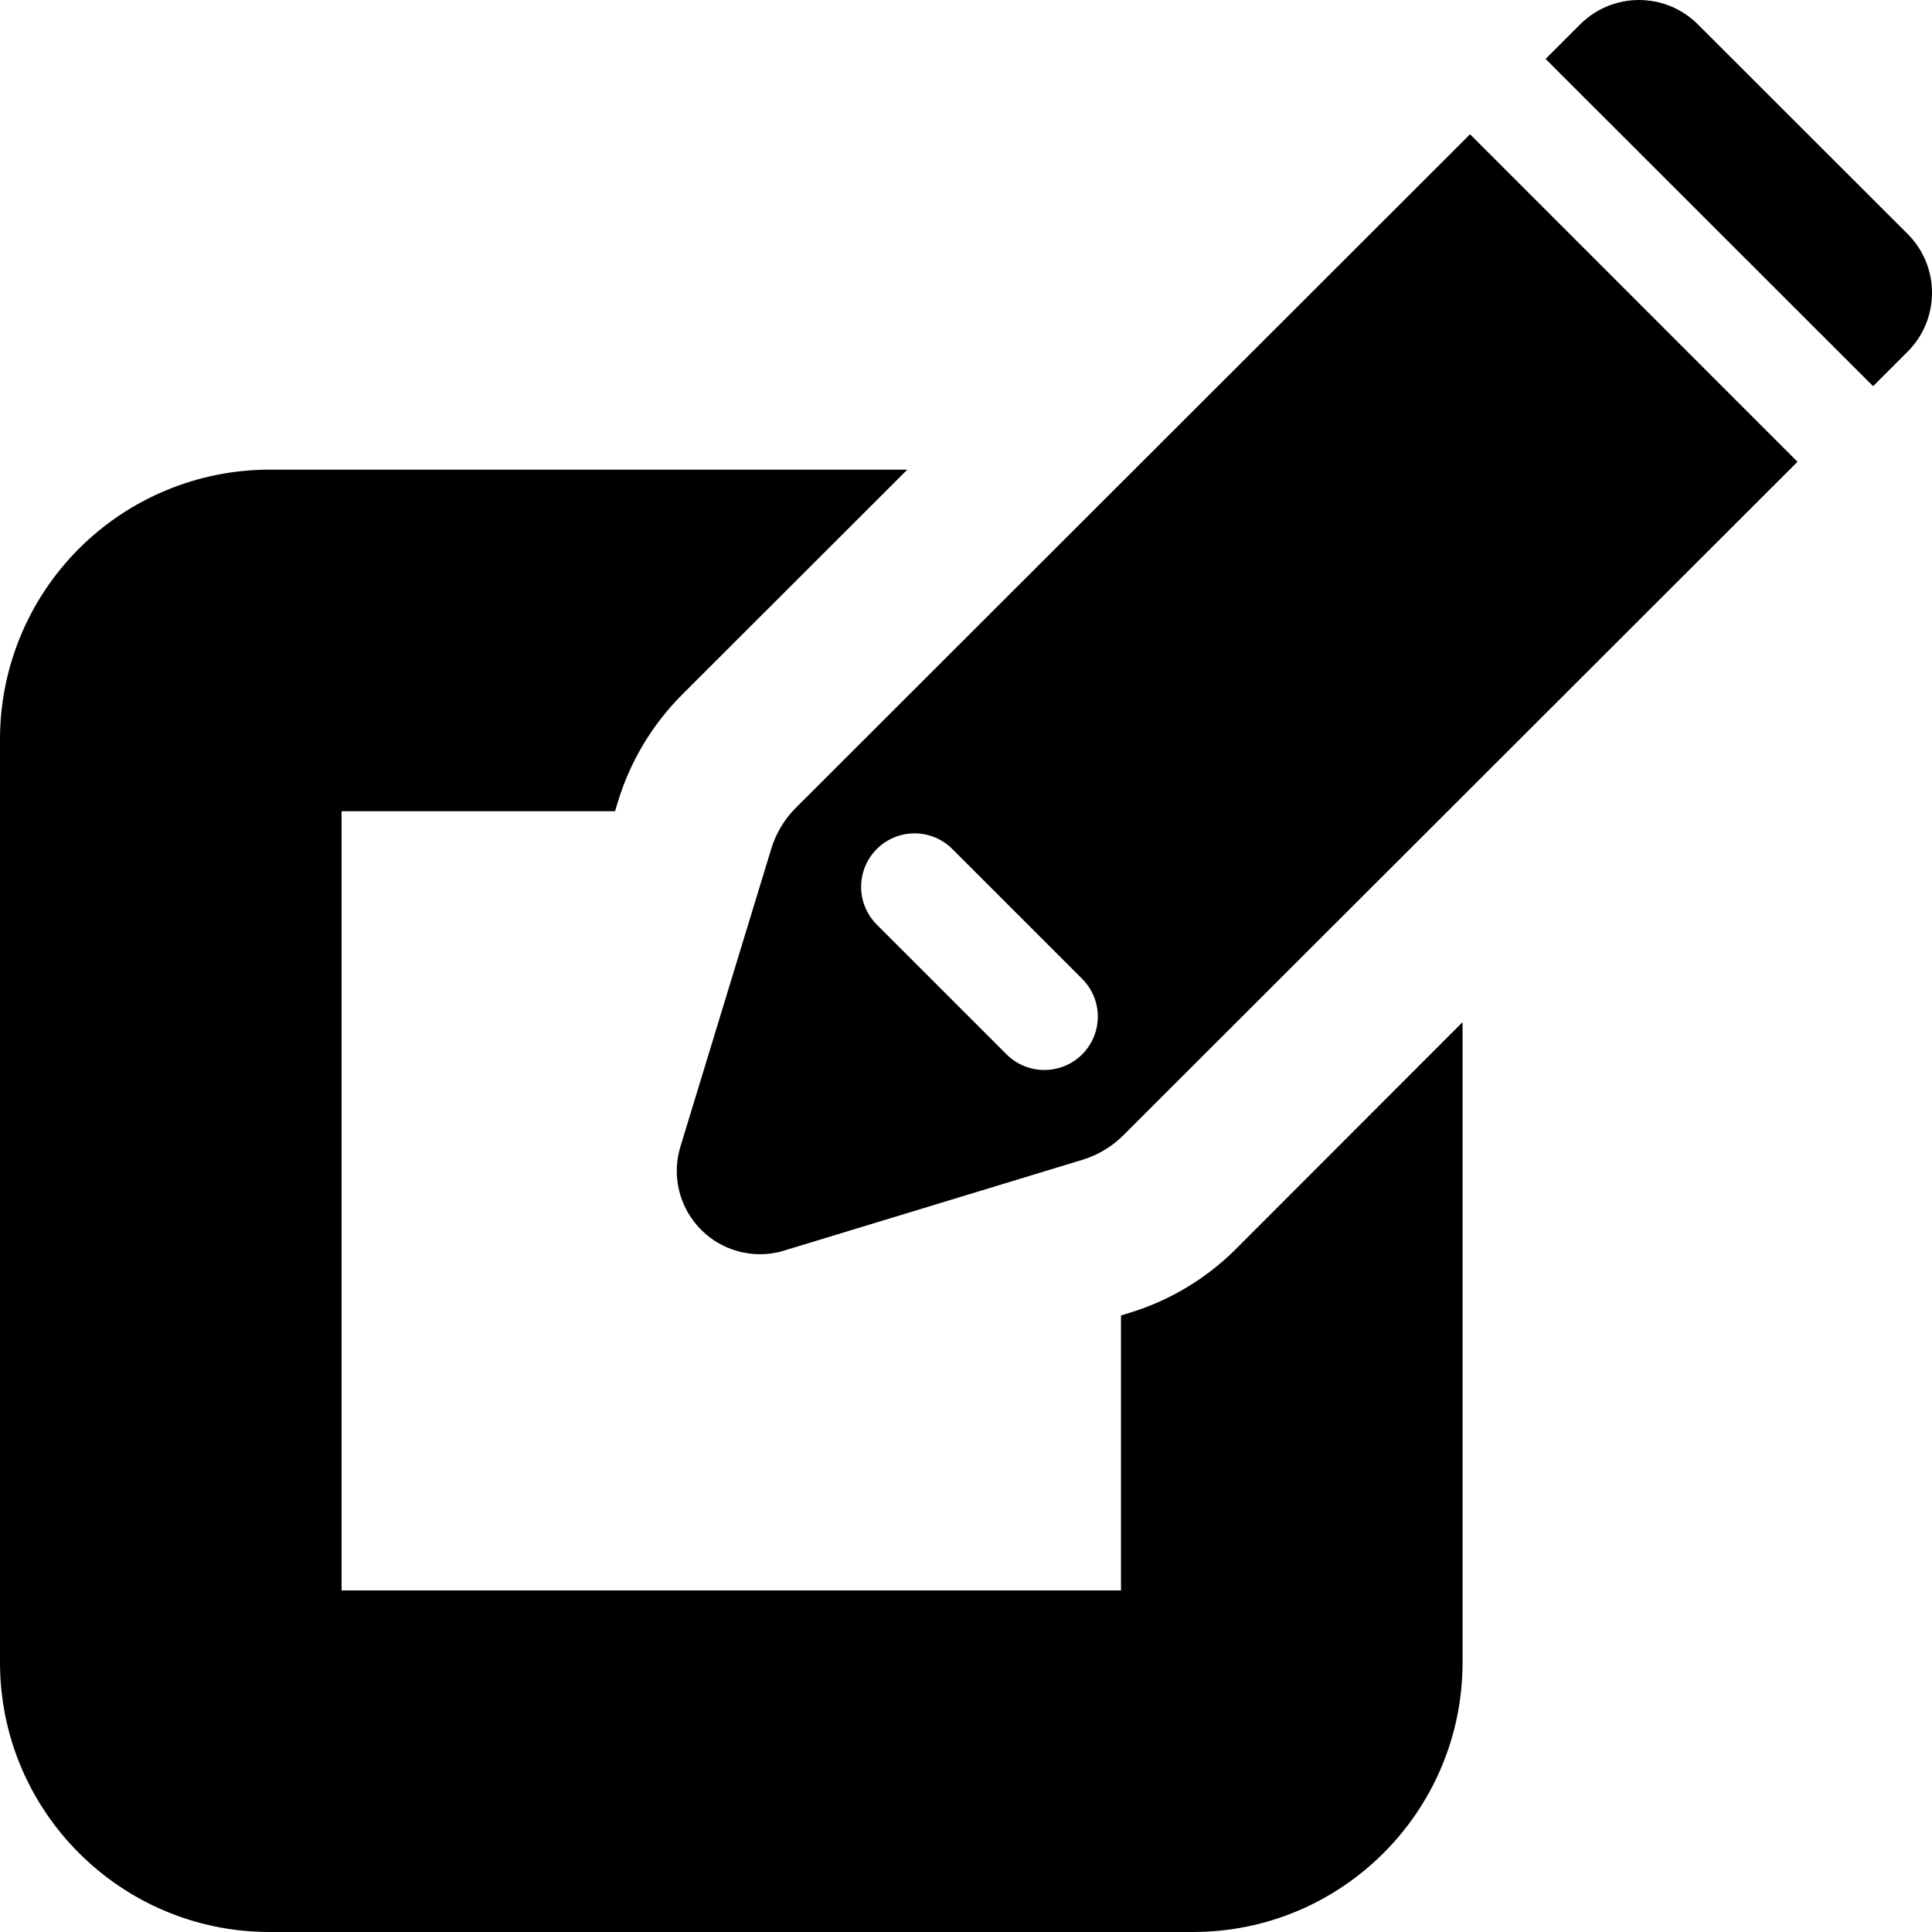 <svg width="100" height="100" viewBox="0 0 100 100" fill="none" xmlns="http://www.w3.org/2000/svg">
<g clip-path="url(#clip0)">
<path d="M96.951 19.989L98.741 18.199C100.42 16.517 100.42 13.793 98.741 12.111L87.879 1.26C86.197 -0.419 83.473 -0.419 81.79 1.26L80 3.05L96.951 19.989Z" fill="black"/>
<path d="M63.978 64.641C62.437 66.183 60.539 67.322 58.453 67.956L58.022 68.089V82.321H17.68V41.989H31.834L31.989 41.481C32.626 39.396 33.764 37.499 35.304 35.956L46.962 24.309H13.945C10.242 24.312 6.691 25.787 4.076 28.409C1.46 31.03 -0.006 34.584 1.74253e-05 38.287V86.055C0.006 93.754 6.246 99.994 13.945 100H61.757C69.456 99.994 75.696 93.754 75.702 86.055V52.906L63.978 64.641Z" fill="black"/>
<path fill-rule="evenodd" clip-rule="evenodd" d="M41.171 41.834L76.089 6.95L93.039 23.901L58.122 58.785C57.541 59.356 56.833 59.781 56.055 60.022L40.586 64.73C40.178 64.857 39.753 64.92 39.326 64.918C37.97 64.913 36.696 64.272 35.885 63.185C35.074 62.098 34.822 60.693 35.205 59.392L39.923 43.923C40.163 43.136 40.592 42.419 41.171 41.834ZM52.1 54.575C53.181 55.651 54.929 55.651 56.011 54.575C56.531 54.057 56.823 53.353 56.823 52.619C56.823 51.885 56.531 51.181 56.011 50.663L49.293 43.945C48.594 43.246 47.576 42.973 46.621 43.229C45.667 43.485 44.921 44.23 44.666 45.185C44.41 46.139 44.683 47.158 45.381 47.857L52.1 54.575Z" fill="black"/>
</g>
<defs>
<clipPath id="clip0">
<rect width="100" height="100" fill="white"/>
</clipPath>
</defs>
</svg>
